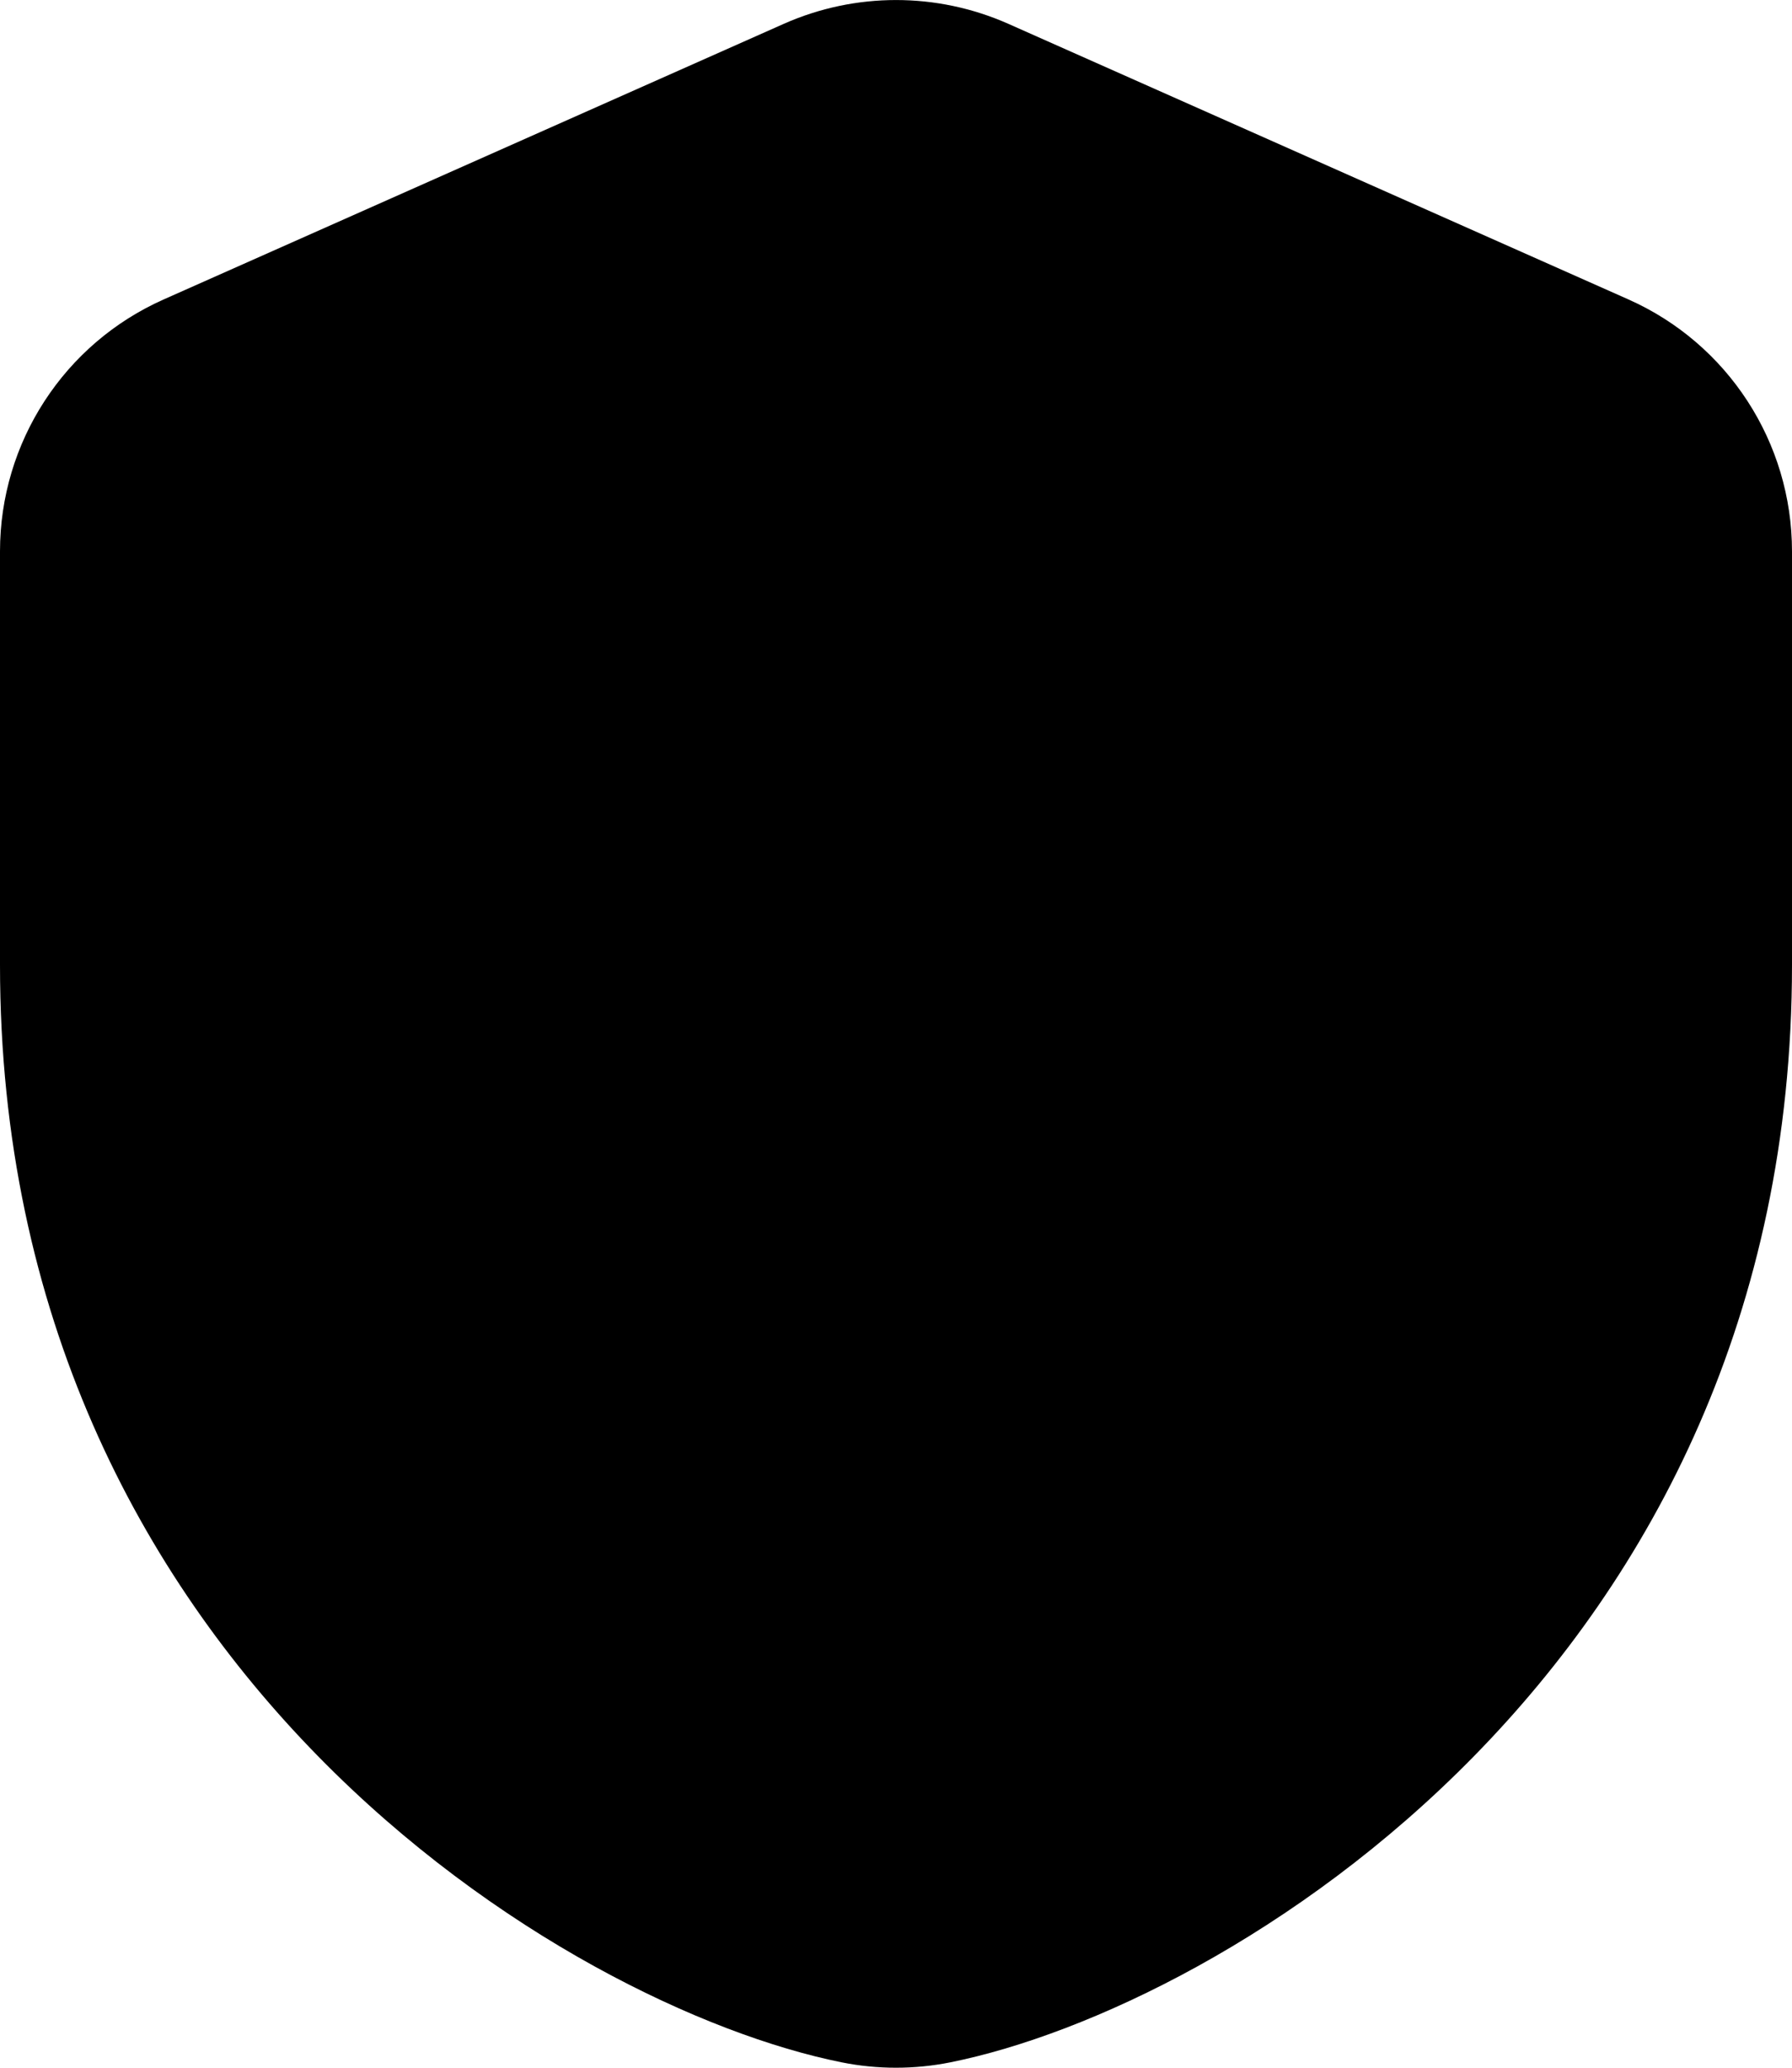 <?xml version="1.0" encoding="iso-8859-1"?>
<!-- Generator: Adobe Illustrator 22.1.0, SVG Export Plug-In . SVG Version: 6.00 Build 0)  -->
<svg version="1.1" id="Filled_3_" xmlns="http://www.w3.org/2000/svg" xmlns:xlink="http://www.w3.org/1999/xlink" x="0px" y="0px"
	 viewBox="0 0 13 15" style="enable-background:new 0 0 13 15;" xml:space="preserve">
<path d="M13,4v3c0,5.089-4.114,7.561-6.106,7.961C6.764,14.987,6.632,15,6.5,15s-0.264-0.013-0.394-0.039C4.114,14.561,0,12.089,0,7
	V4c0-0.791,0.465-1.507,1.188-1.828l4.5-2c0.518-0.229,1.107-0.229,1.625,0l4.5,2C12.535,2.493,13,3.209,13,4z"/>
</svg>
